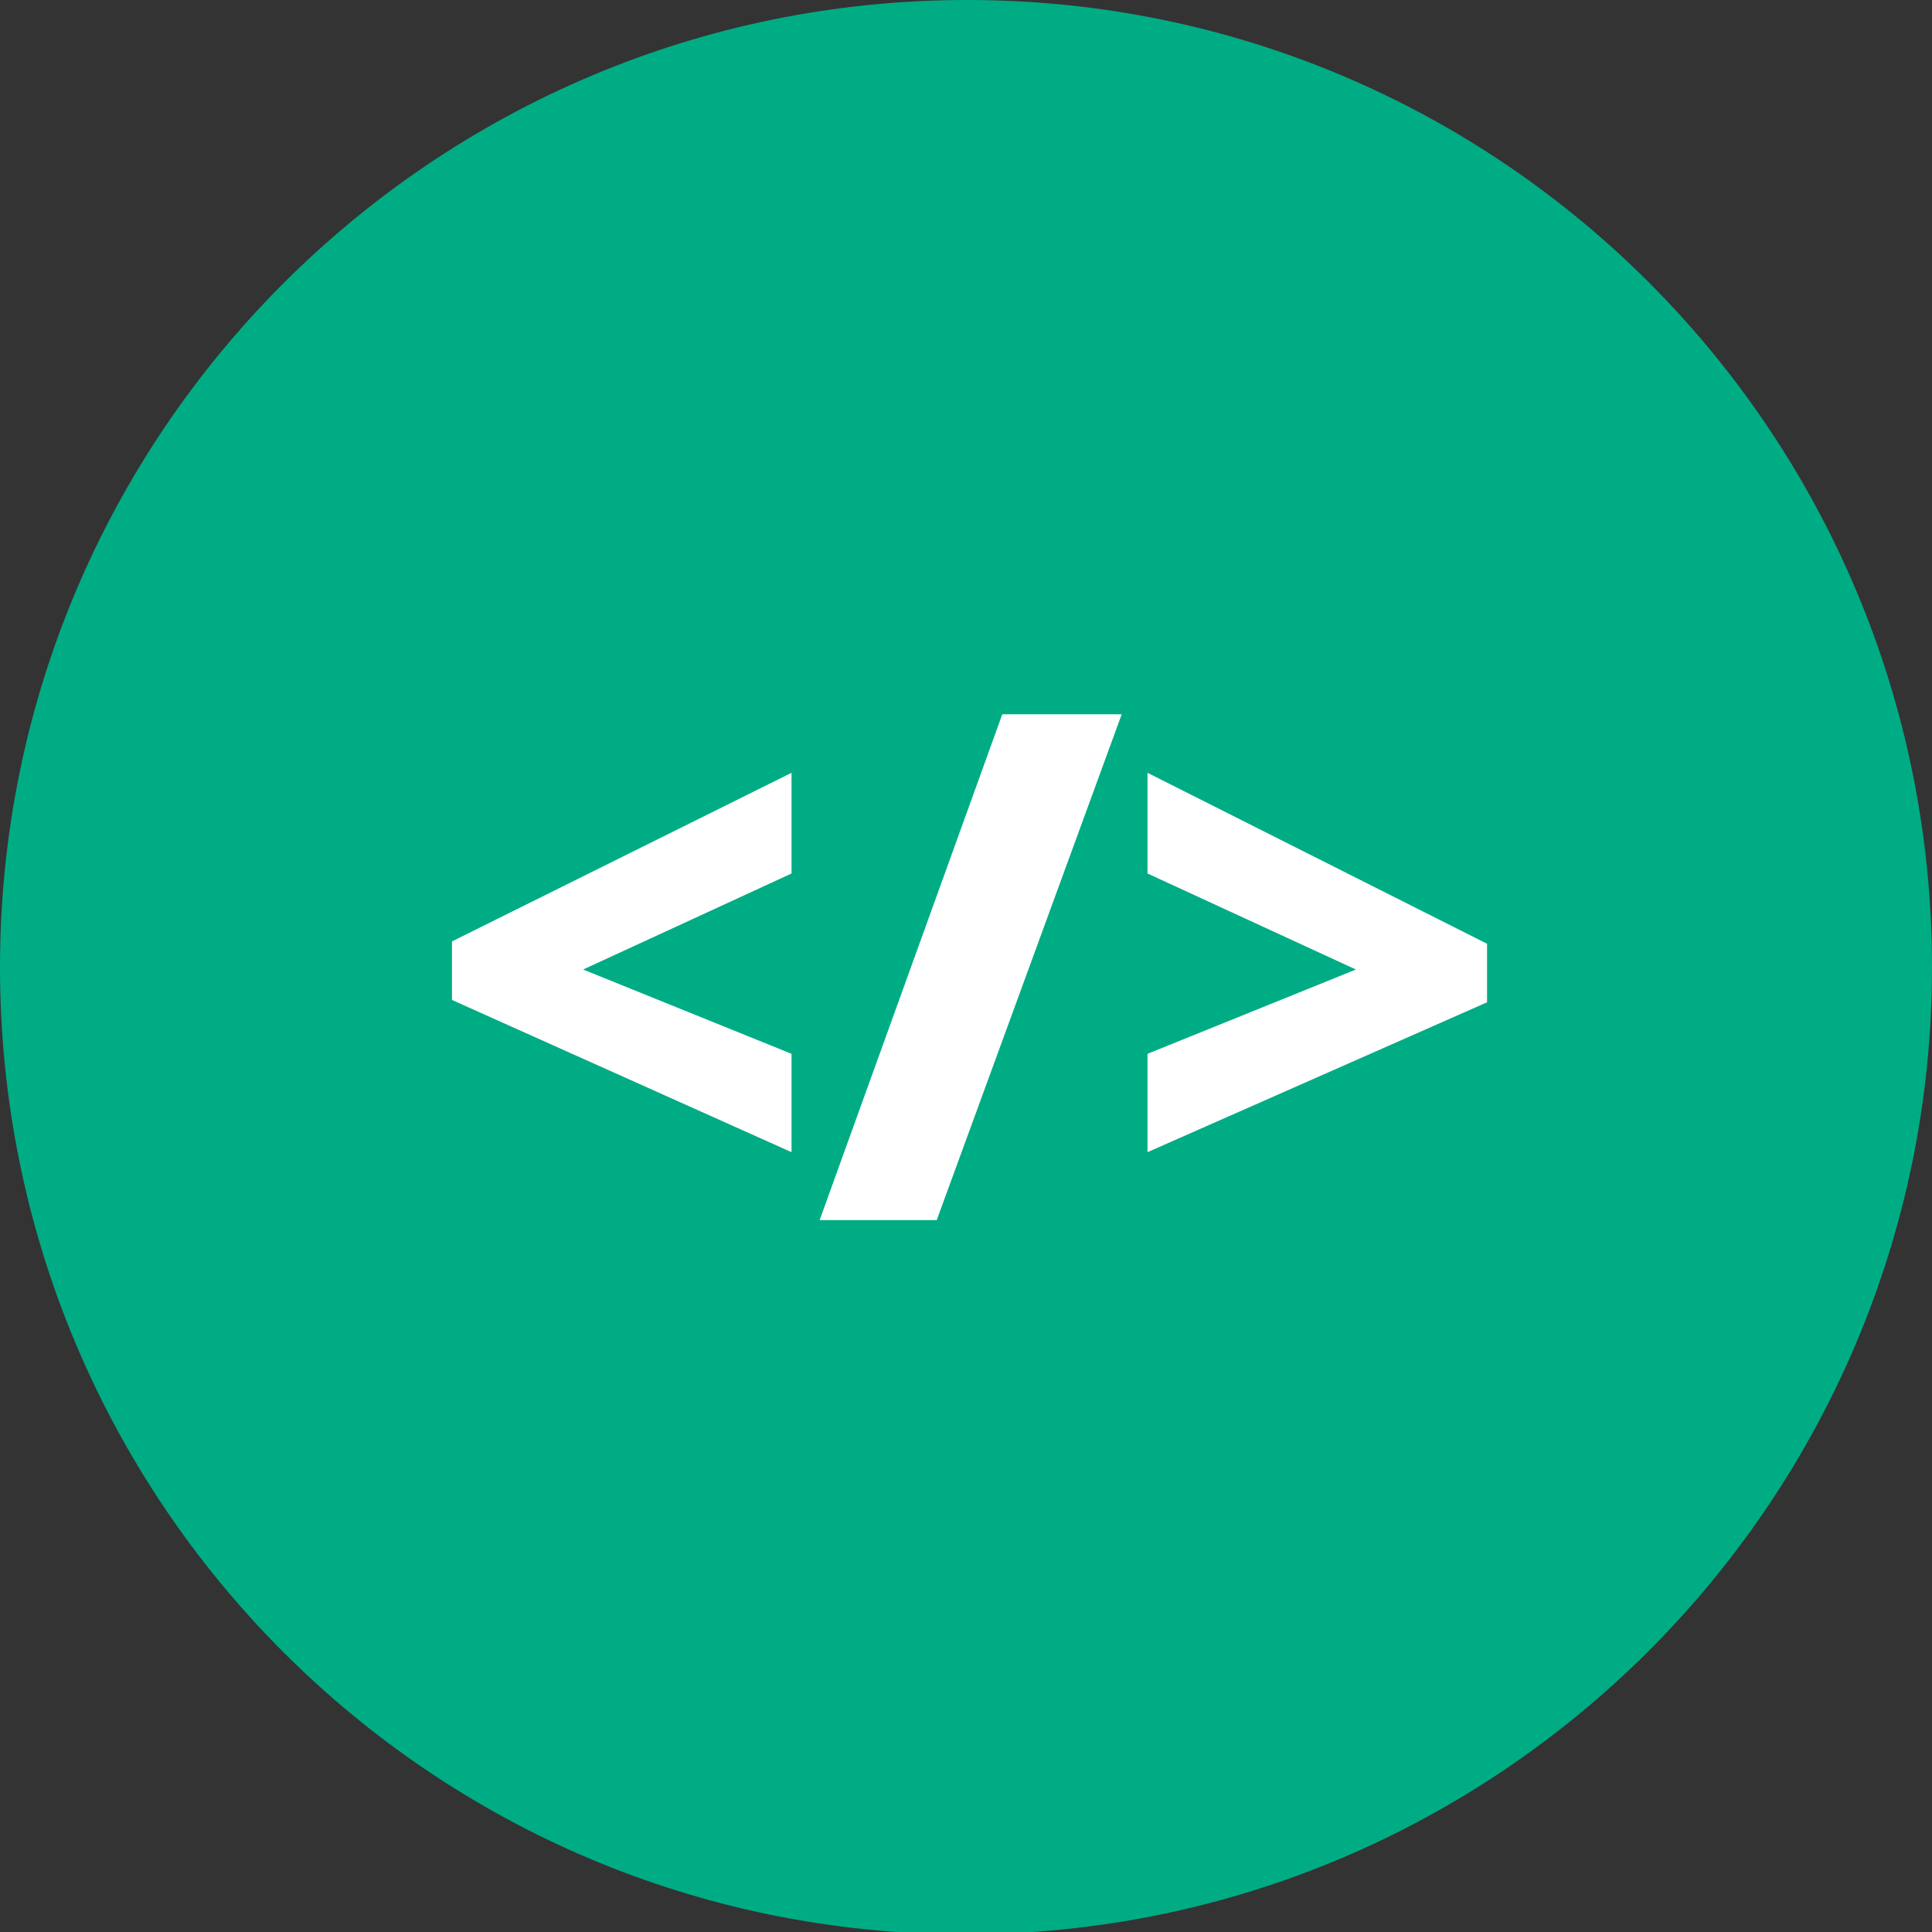 <?xml version="1.0" encoding="utf-8"?>
<!-- Generator: Adobe Illustrator 21.0.2, SVG Export Plug-In . SVG Version: 6.00 Build 0)  -->
<svg version="1.1" id="Layer_1" xmlns="http://www.w3.org/2000/svg" xmlns:xlink="http://www.w3.org/1999/xlink" x="0px" y="0px"
	 viewBox="0 0 82.5 82.5" style="enable-background:new 0 0 82.5 82.5;" xml:space="preserve">
<rect x="0" y="0" width="82.5" height="82.5" fill="#333333" stroke="none"/>
<style type="text/css">
	.st0{fill-opacity:0.2;stroke:#FFFFFF;stroke-width:2;stroke-miterlimit:10;}
	.st1{fill:#045196;}
	.st222{fill:#FFFFFF;}
	.st3{fill:#4099FF;}
	.st4{fill:#A5CC2E;}
	.st5{fill:#00889F;}
	.st666{fill:#00AC84;}
	.st7{fill:#00B894;}
	.st8{fill:#AFAFAF;stroke:#FFFFFF;stroke-width:1.5;stroke-miterlimit:10;}
	.st9{fill:#4C4C4C;}
	.st10{fill:none;stroke:#4C4C4C;stroke-miterlimit:10;}
	.st11{fill:#0095B1;}
	.st12{fill:#006367;}
	.st13{fill:#B9D833;}
	.st14{fill:#008136;}
	.st15{fill:#005928;}
	.st16{fill:#83CC58;}
	.st17{fill:#008F3D;}
	.st18{fill:#004A1F;}
	.st19{fill:#52C241;}
	.st20{fill:#00863C;}
	.st21{fill:#00662E;}
	.st22{fill:#00461D;}
	.st23{fill:#006791;}
	.st24{fill:#FFFFFF;fill-opacity:0.4;stroke:#FFFFFF;stroke-width:2;stroke-miterlimit:10;}
	.st25{fill:none;stroke:#00AC84;stroke-width:2;stroke-miterlimit:10;}
	.st26{fill:#00AC84;stroke:#00AC84;stroke-width:2;stroke-miterlimit:10;}
	.st27{fill:#CCCCCC;}
</style>
<g id="New_Symbol_6_3_">
</g>
<g id="New_Symbol_11">
	<g>
		<path class="st666" d="M82.5,41.3c0,22.8-18.5,41.3-41.3,41.3S0,64.1,0,41.3C0,18.5,18.5,0,41.3,0S82.5,18.5,82.5,41.3L82.5,41.3z
			 M82.5,41.3"/>
		<g>
			<path class="st222" d="M33.8,49.2l-14.5-6.5v-2.5L33.8,33v4.3l-8.9,4.1l8.9,3.6V49.2z"/>
			<path class="st222" d="M47.9,30.5L40,52.1h-5l7.8-21.6H47.9z"/>
			<path class="st222" d="M49,45l8.9-3.6L49,37.3V33l14.5,7.3v2.5L49,49.2V45z"/>
		</g>
	</g>
</g>
<g id="New_Symbol_8">
</g>
<g id="New_Symbol_8_1_">
</g>
<g id="New_Symbol_15_1_">
</g>
<g id="New_Symbol_6_4_">
</g>
<g id="New_Symbol_6_1_">
</g>
<g id="Blue_Radio_Button">
</g>
</svg>
